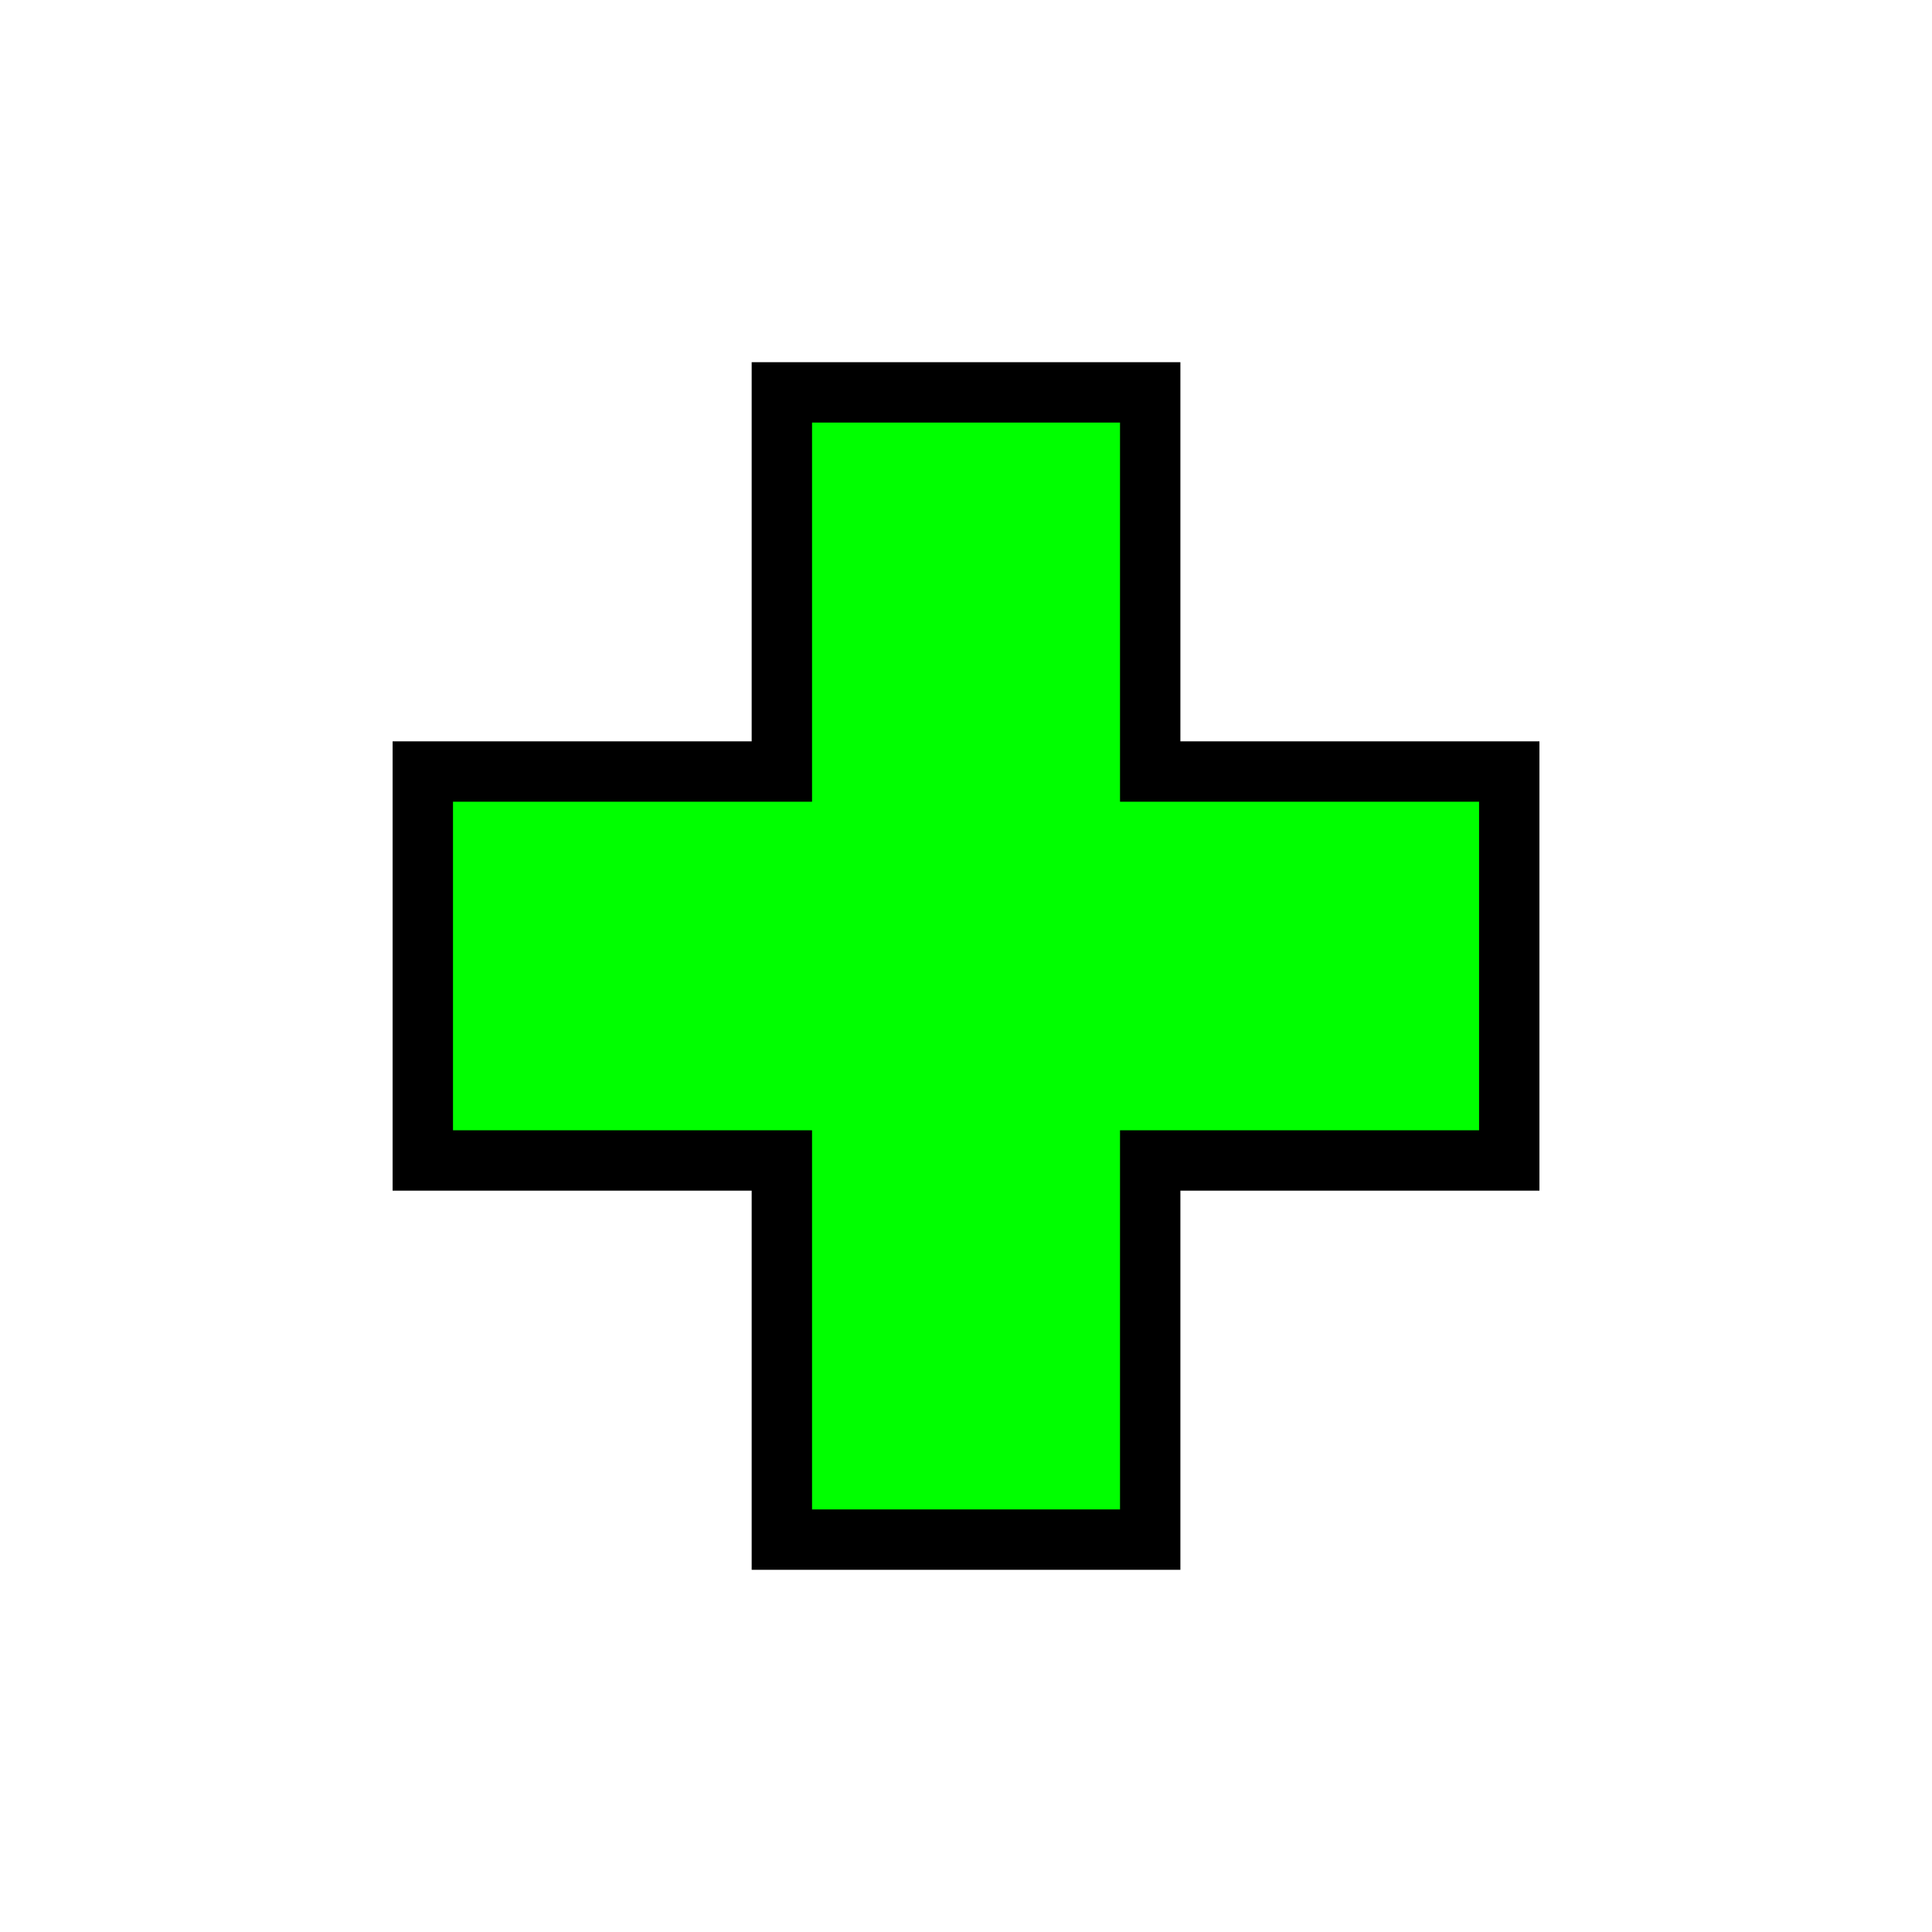 <?xml version="1.0" encoding="UTF-8"?>
<svg width="32" height="32" xmlns="http://www.w3.org/2000/svg" xmlns:svg="http://www.w3.org/2000/svg">
 <!-- Created with SVG-edit - http://svg-edit.googlecode.com/ -->
 <g>
  <title>Layer 1</title>
  <path id="svg_4" d="m7.003,12.779l5.947,0l0,-6.28l6.101,0l0,6.28l5.947,0l0,6.442l-5.947,0l0,6.28l-6.101,0l0,-6.28l-5.947,0l0,-6.442z" stroke-linecap="null" stroke-linejoin="null" stroke-dasharray="null" stroke="#000000" fill="#00ff00"/>
 </g>
</svg>